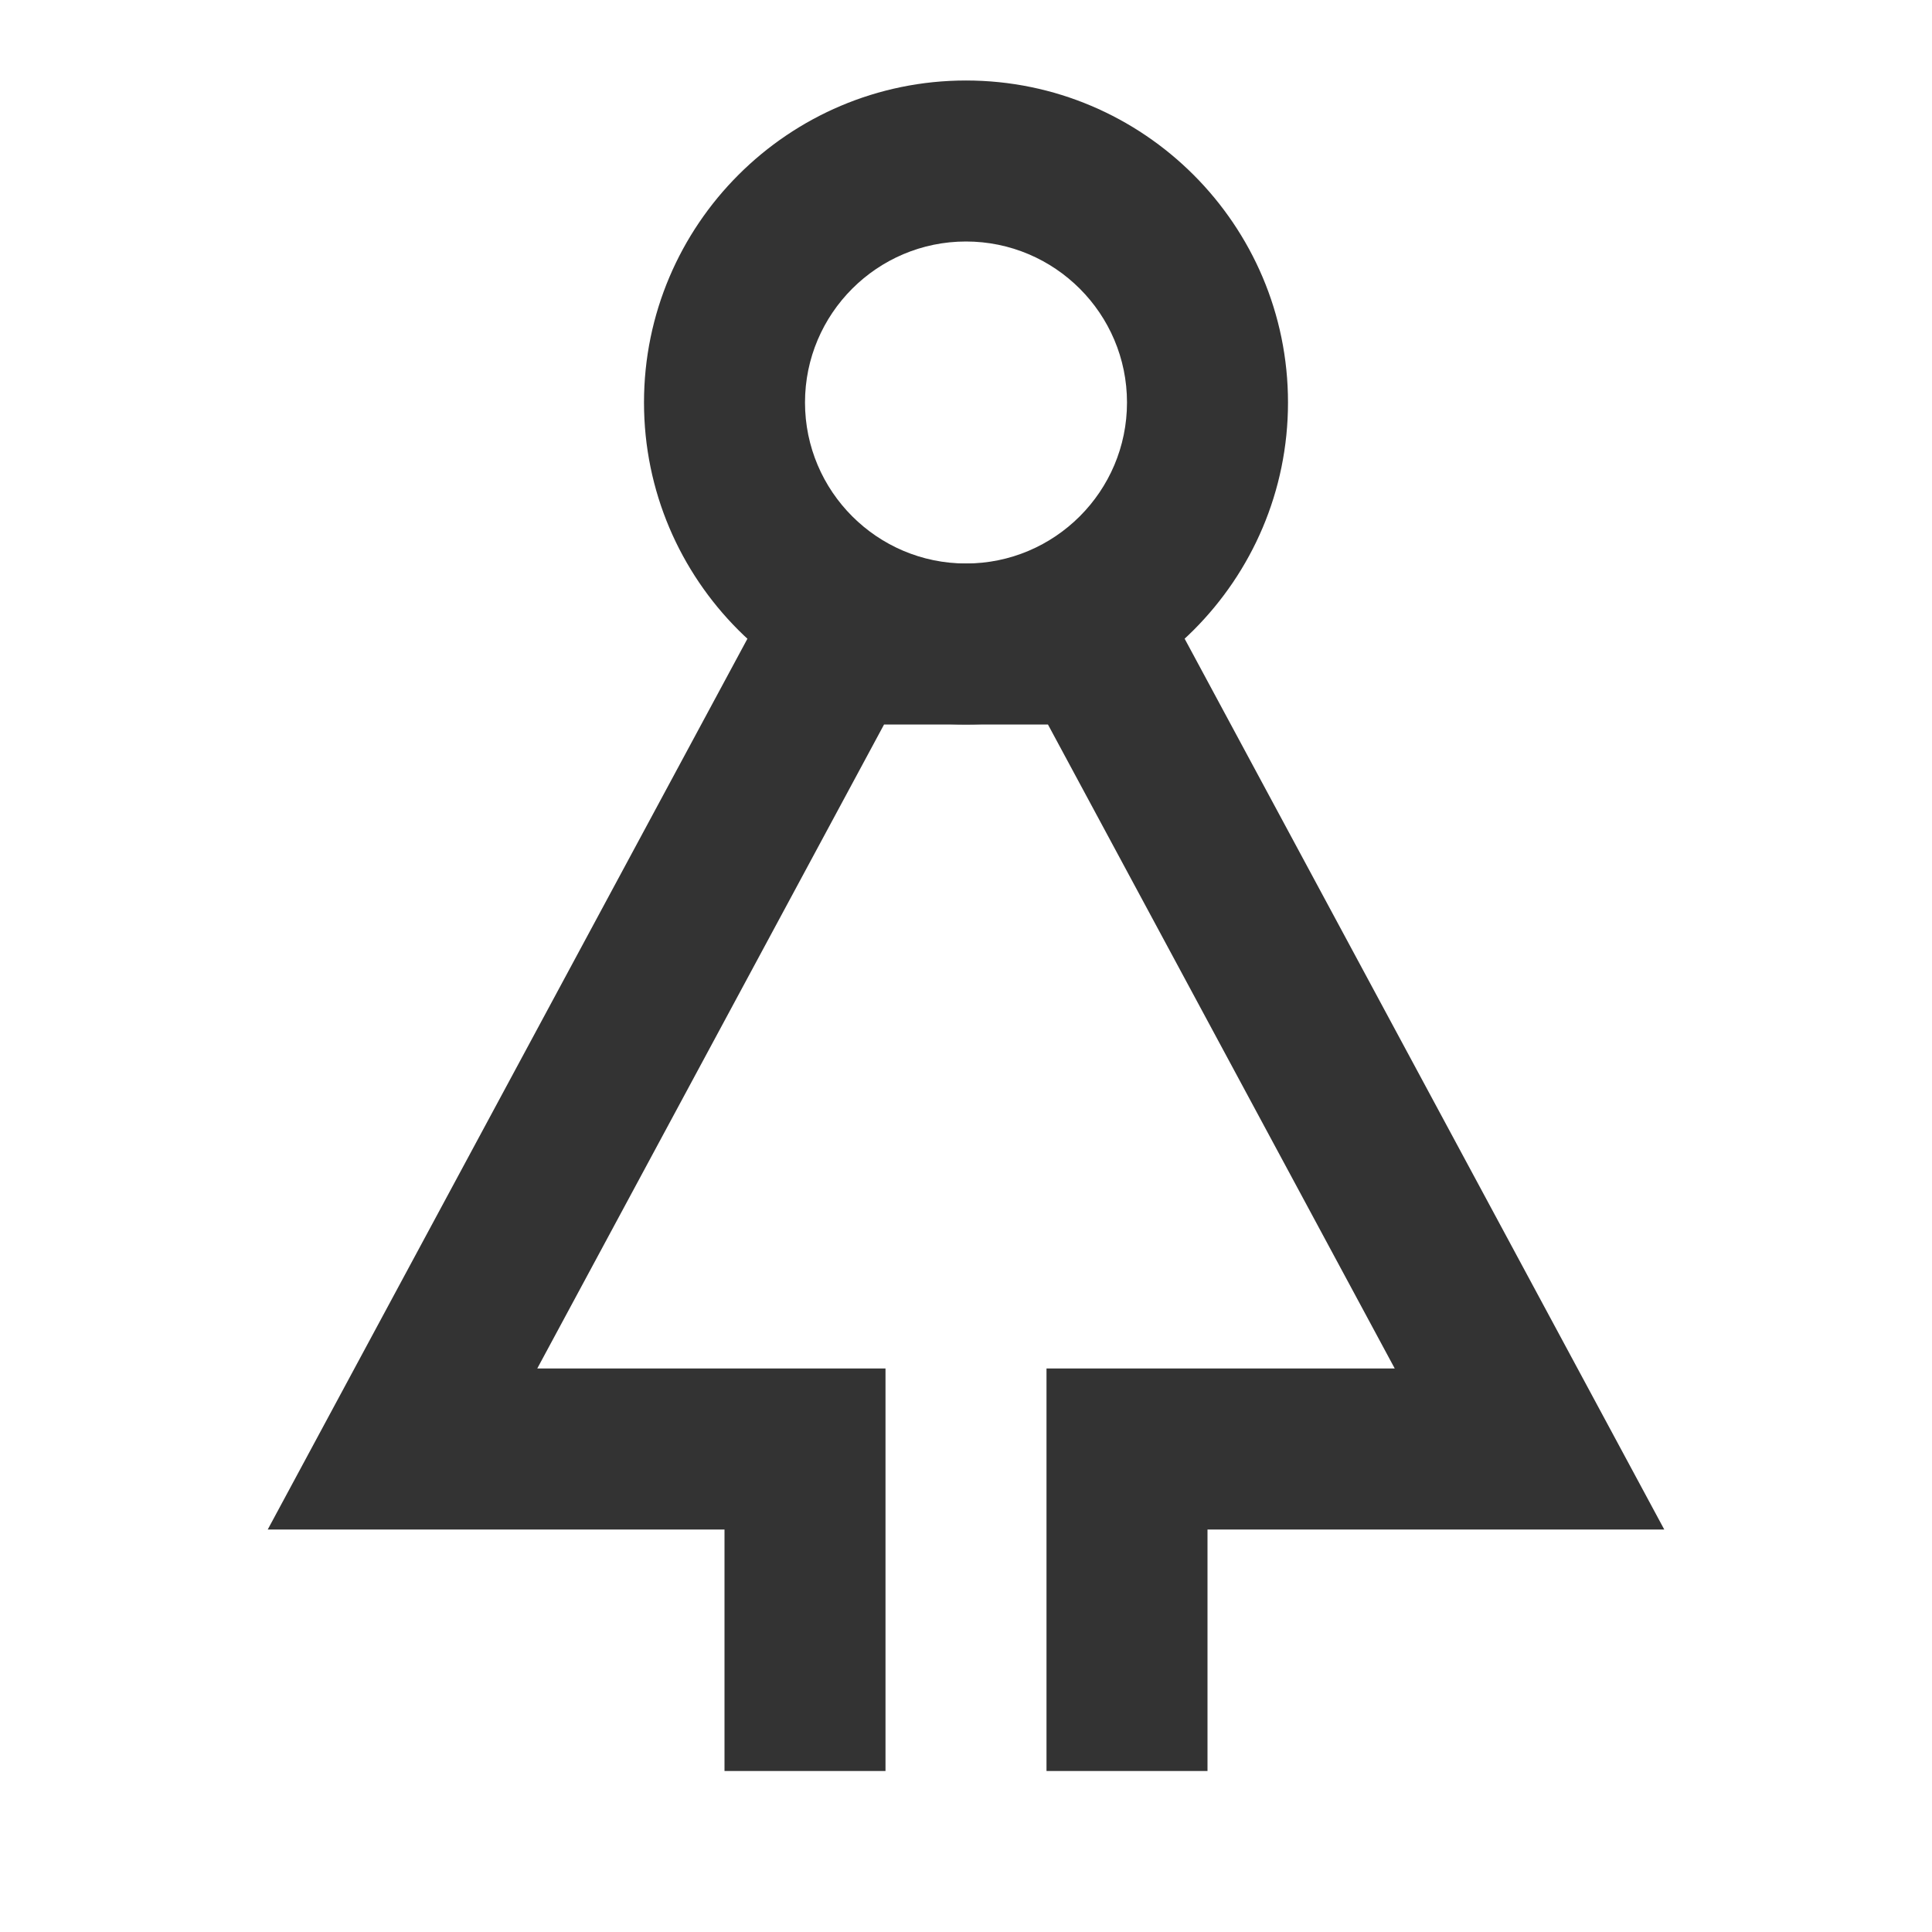 <?xml version="1.0" encoding="iso-8859-1"?>
<svg version="1.1" id="&#x56FE;&#x5C42;_1" xmlns="http://www.w3.org/2000/svg" xmlns:xlink="http://www.w3.org/1999/xlink" x="0px"
	 y="0px" viewBox="0 0 24 24" style="enable-background:new 0 0 24 24;" xml:space="preserve">
<path style="fill:#333333;" d="M12,9C9.794,9,8,7.206,8,5s1.794-4,4-4c2.206,0,4,1.794,4,4S14.206,9,12,9z M12,3
	c-1.103,0-2,0.897-2,2s0.897,2,2,2c1.103,0,2-0.897,2-2S13.103,3,12,3z"/>
<polygon style="fill:#333333;" points="15,22 13,22 13,17 17.326,17 13.018,9 10.982,9 6.674,17 11,17 11,22 9,22 9,19 3.326,19 
	9.788,7 14.213,7 20.674,19 15,19 "/>
</svg>







